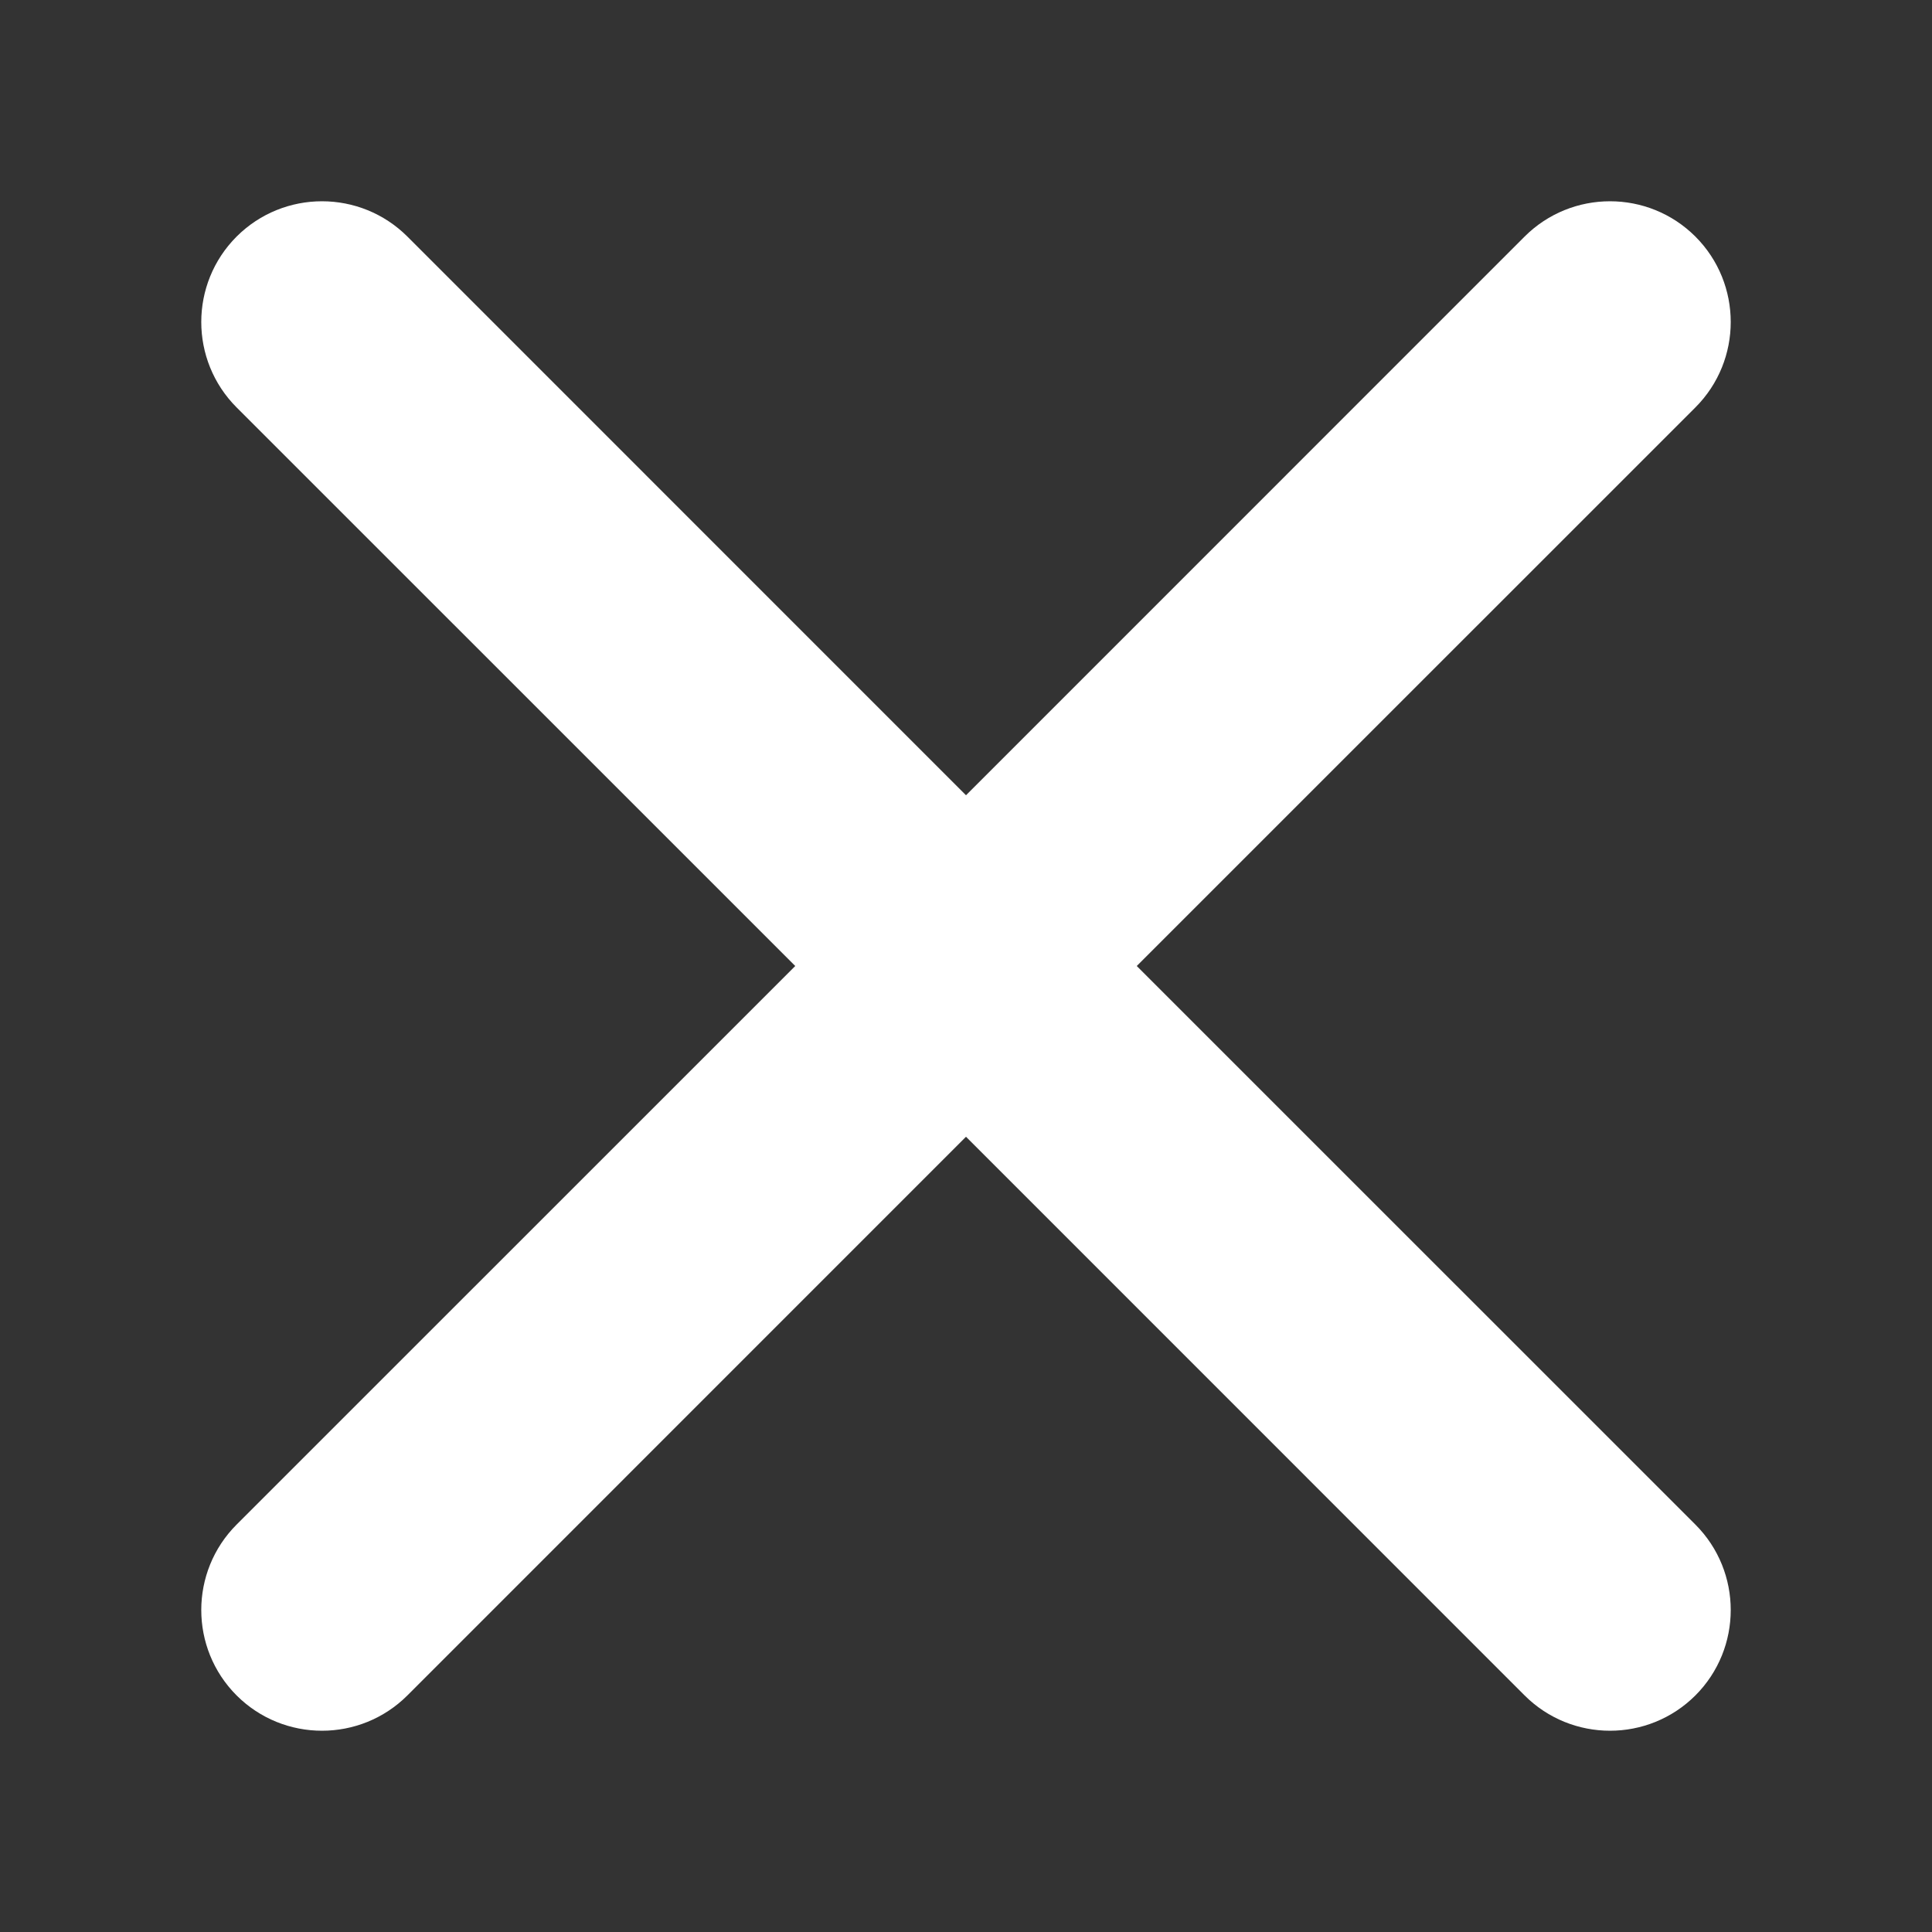 <svg width="24" height="24" viewBox="0 0 24 24" fill="none" xmlns="http://www.w3.org/2000/svg">
<rect x="0" y="0" width="24" height="24" fill="#333333" stroke="none"/>
<path fill-rule="evenodd" clip-rule="evenodd" d="M2.939 2.939C3.525 2.354 4.475 2.354 5.061 2.939L12 9.879L18.939 2.939C19.525 2.354 20.475 2.354 21.061 2.939C21.646 3.525 21.646 4.475 21.061 5.061L14.121 12L21.061 18.939C21.646 19.525 21.646 20.475 21.061 21.061C20.475 21.646 19.525 21.646 18.939 21.061L12 14.121L5.061 21.061C4.475 21.646 3.525 21.646 2.939 21.061C2.354 20.475 2.354 19.525 2.939 18.939L9.879 12L2.939 5.061C2.354 4.475 2.354 3.525 2.939 2.939Z" fill="white"/>
</svg>
